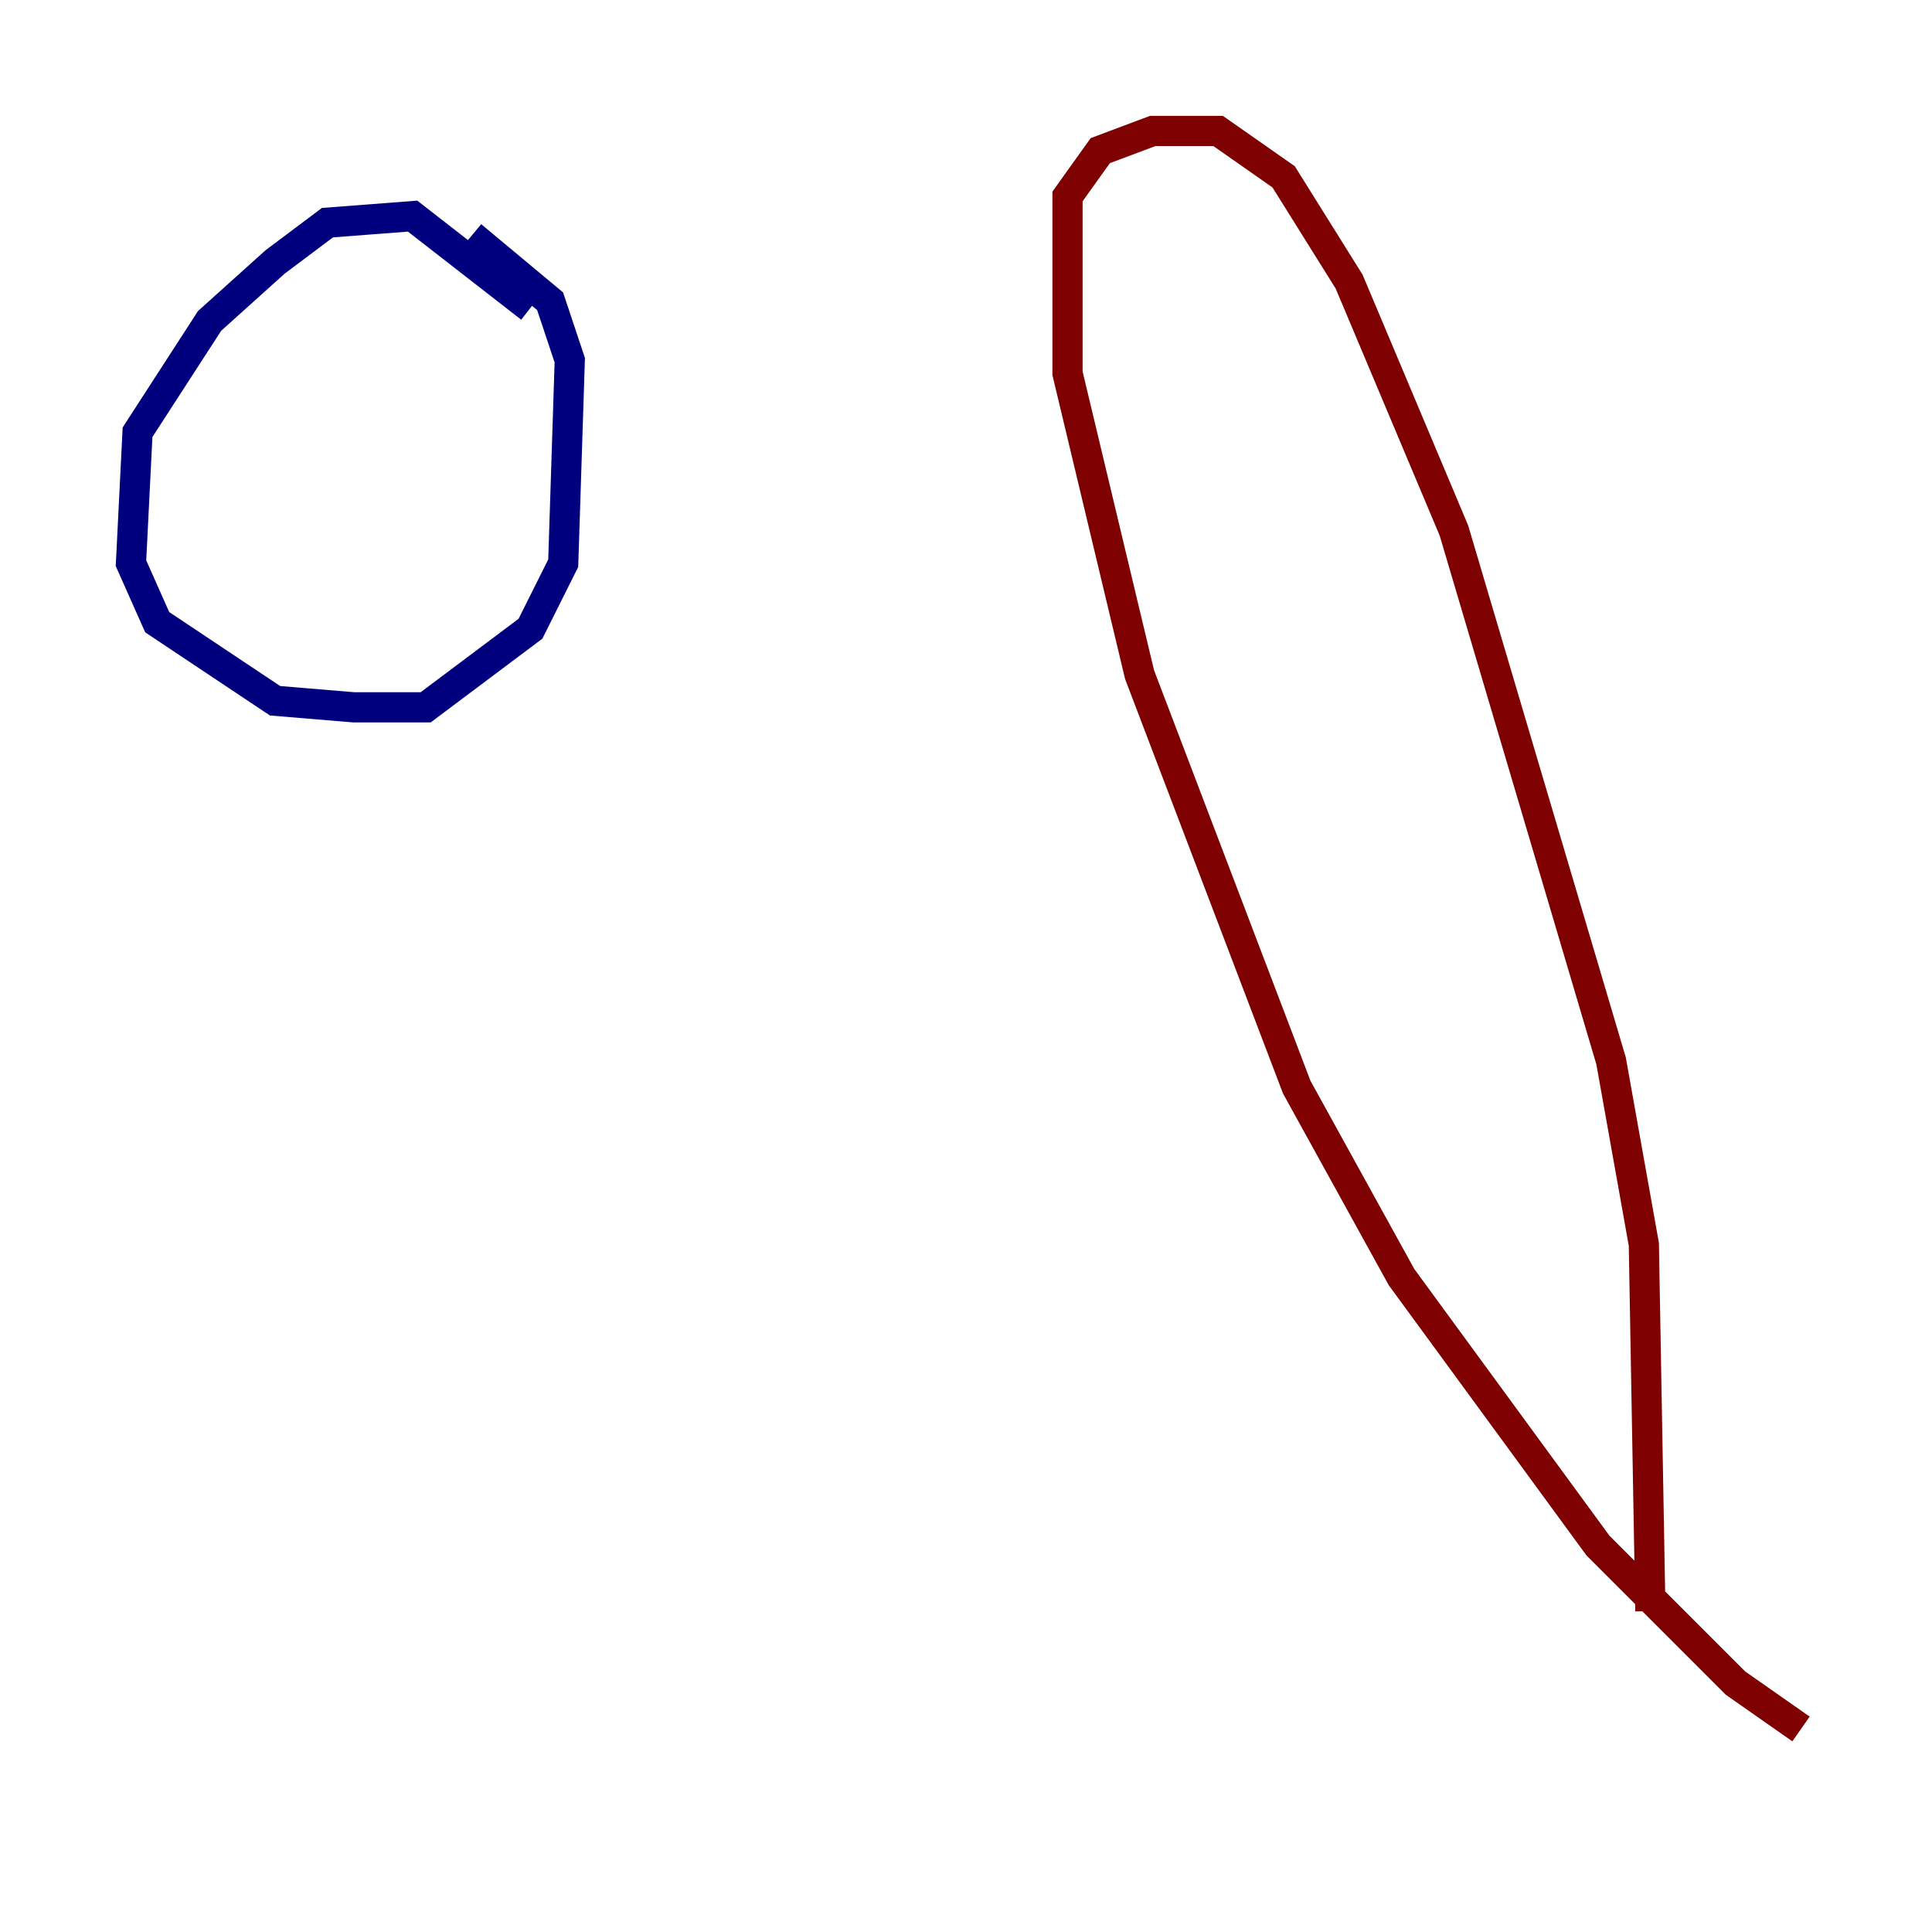 <?xml version="1.0" encoding="utf-8" ?>
<svg baseProfile="tiny" height="128" version="1.2" viewBox="0,0,128,128" width="128" xmlns="http://www.w3.org/2000/svg" xmlns:ev="http://www.w3.org/2001/xml-events" xmlns:xlink="http://www.w3.org/1999/xlink"><defs /><polyline fill="none" points="35.146,20.393 27.336,14.319 21.695,14.752 18.224,17.356 13.885,21.261 9.112,28.637 8.678,37.315 10.414,41.22 18.224,46.427 23.43,46.861 28.203,46.861 35.146,41.654 37.315,37.315 37.749,23.864 36.447,19.959 31.241,15.62" stroke="#00007f" stroke-width="2" /><polyline fill="none" points="119.322,114.549 114.983,111.512 105.871,102.4 92.854,84.61 85.912,72.027 75.498,44.691 70.725,24.732 70.725,13.017 72.895,9.98 76.366,8.678 80.705,8.678 85.044,11.715 89.383,18.658 96.325,35.146 106.739,70.291 108.909,82.441 109.342,106.739" stroke="#7f0000" stroke-width="2" /></svg>